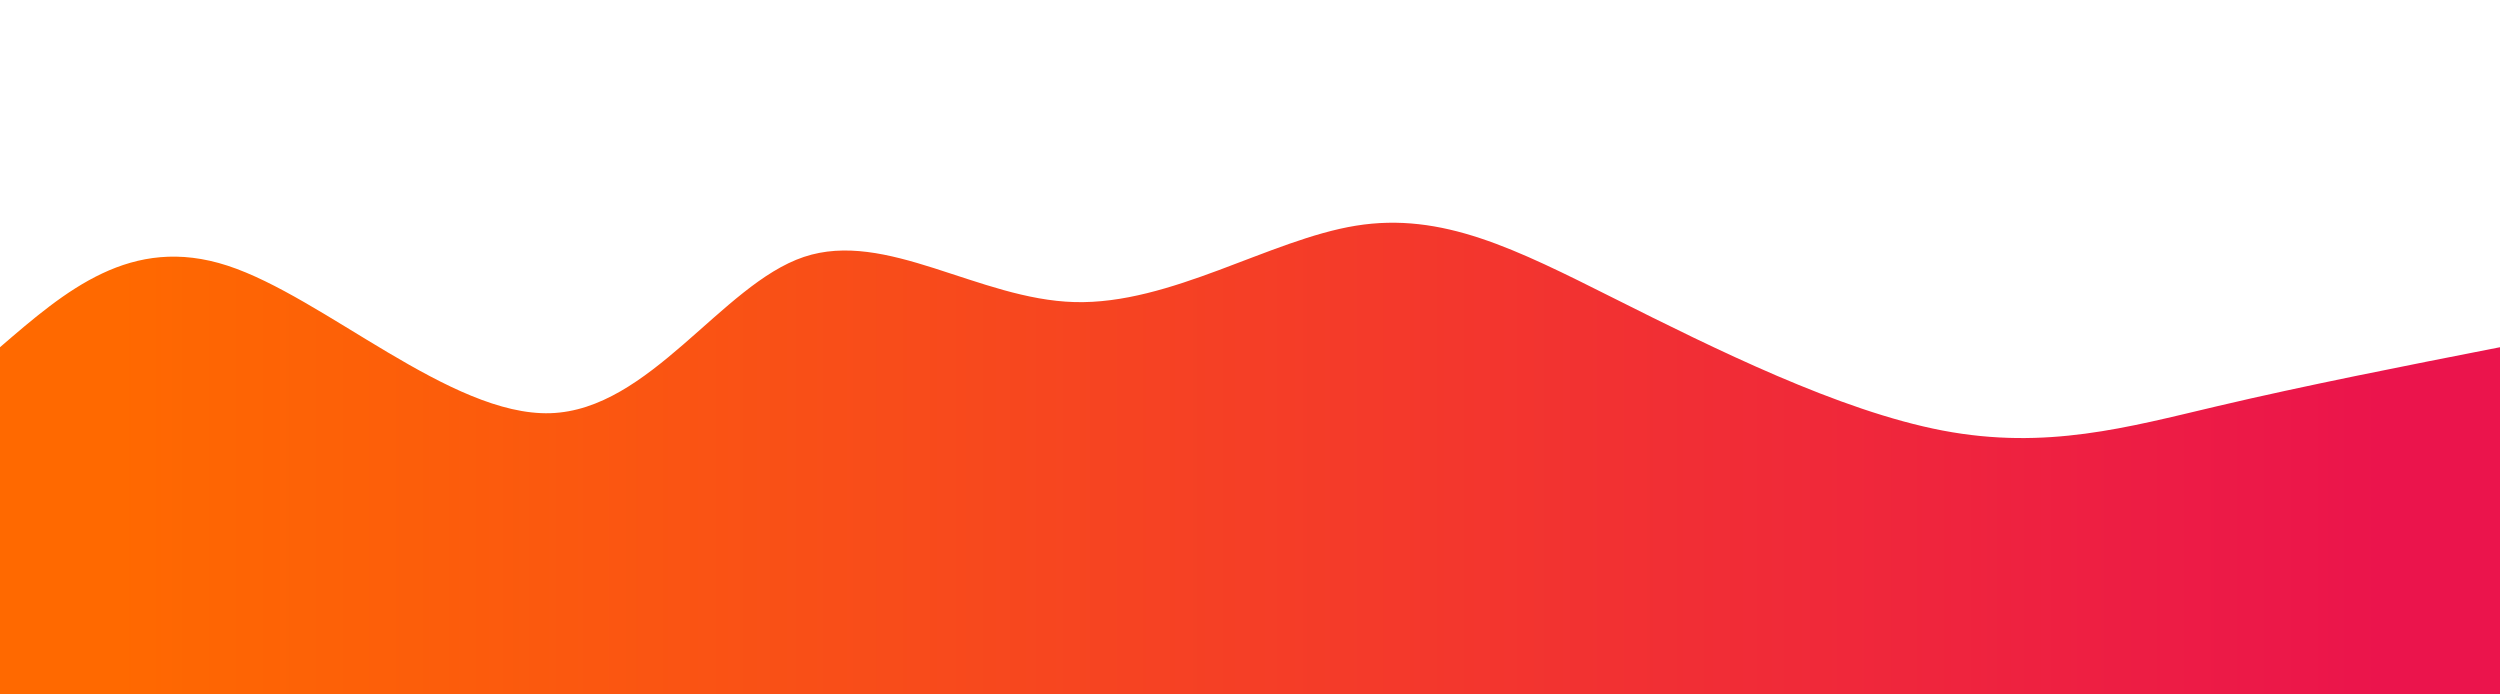 <!-- <?xml version="1.0" standalone="no"?><svg xmlns="http://www.w3.org/2000/svg" viewBox="0 0 1440 320"><path fill="#00cba9" fill-opacity="1" d="M0,64L80,64C160,64,320,64,480,101.3C640,139,800,213,960,240C1120,267,1280,245,1360,234.7L1440,224L1440,320L1360,320C1280,320,1120,320,960,320C800,320,640,320,480,320C320,320,160,320,80,320L0,320Z"></path></svg> -->
<!-- <svg width="100%" height="100%" id="svg" viewBox="0 0 1440 600" xmlns="http://www.w3.org/2000/svg" class="transition duration-300 ease-in-out delay-150"><defs><linearGradient id="gradient" x1="0%" y1="50%" x2="100%" y2="50%"><stop offset="5%" stop-color="#ff6900"></stop><stop offset="95%" stop-color="#7bdcb5"></stop></linearGradient></defs><path d="M 0,600 C 0,600 0,300 0,300 C 101.65550239234452,356.0287081339713 203.31100478468903,412.0574162679426 303,393 C 402.68899521531097,373.9425837320574 500.4114832535885,279.799043062201 580,245 C 659.5885167464115,210.20095693779902 721.043062200957,234.74641148325355 815,261 C 908.956937799043,287.25358851674645 1035.4162679425838,315.2153110047847 1145,322 C 1254.5837320574162,328.7846889952153 1347.2918660287082,314.3923444976076 1440,300 C 1440,300 1440,600 1440,600 Z" stroke="none" stroke-width="0" fill="url(#gradient)" fill-opacity="1" class="transition-all duration-300 ease-in-out delay-150 path-0"></path></svg> -->
<svg width="100%" height="100%" id="svg" viewBox="0 0 1440 400" xmlns="http://www.w3.org/2000/svg" class="transition duration-300 ease-in-out delay-150"><defs><linearGradient id="gradient" x1="0%" y1="50%" x2="100%" y2="50%"><stop offset="5%" stop-color="#ff6900"></stop><stop offset="95%" stop-color="#eb144c"></stop></linearGradient></defs><path d="M 0,400 C 0,400 0,200 0,200 C 37.755,167.459 75.51,134.917 131,153 C 186.49,171.083 259.714,239.789 317,238 C 374.286,236.211 415.634,163.926 463,148 C 510.366,132.074 563.752,172.508 619,174 C 674.248,175.492 731.359,138.041 781,130 C 830.641,121.959 872.811,143.329 930,172 C 987.189,200.671 1059.397,236.642 1119,248 C 1178.603,259.358 1225.601,246.102 1277,234 C 1328.399,221.898 1384.2,210.949 1440,200 C 1440,200 1440,400 1440,400 Z" stroke="none" stroke-width="0" fill="url(#gradient)" fill-opacity="1" class="transition-all duration-300 ease-in-out delay-150 path-0"></path></svg>